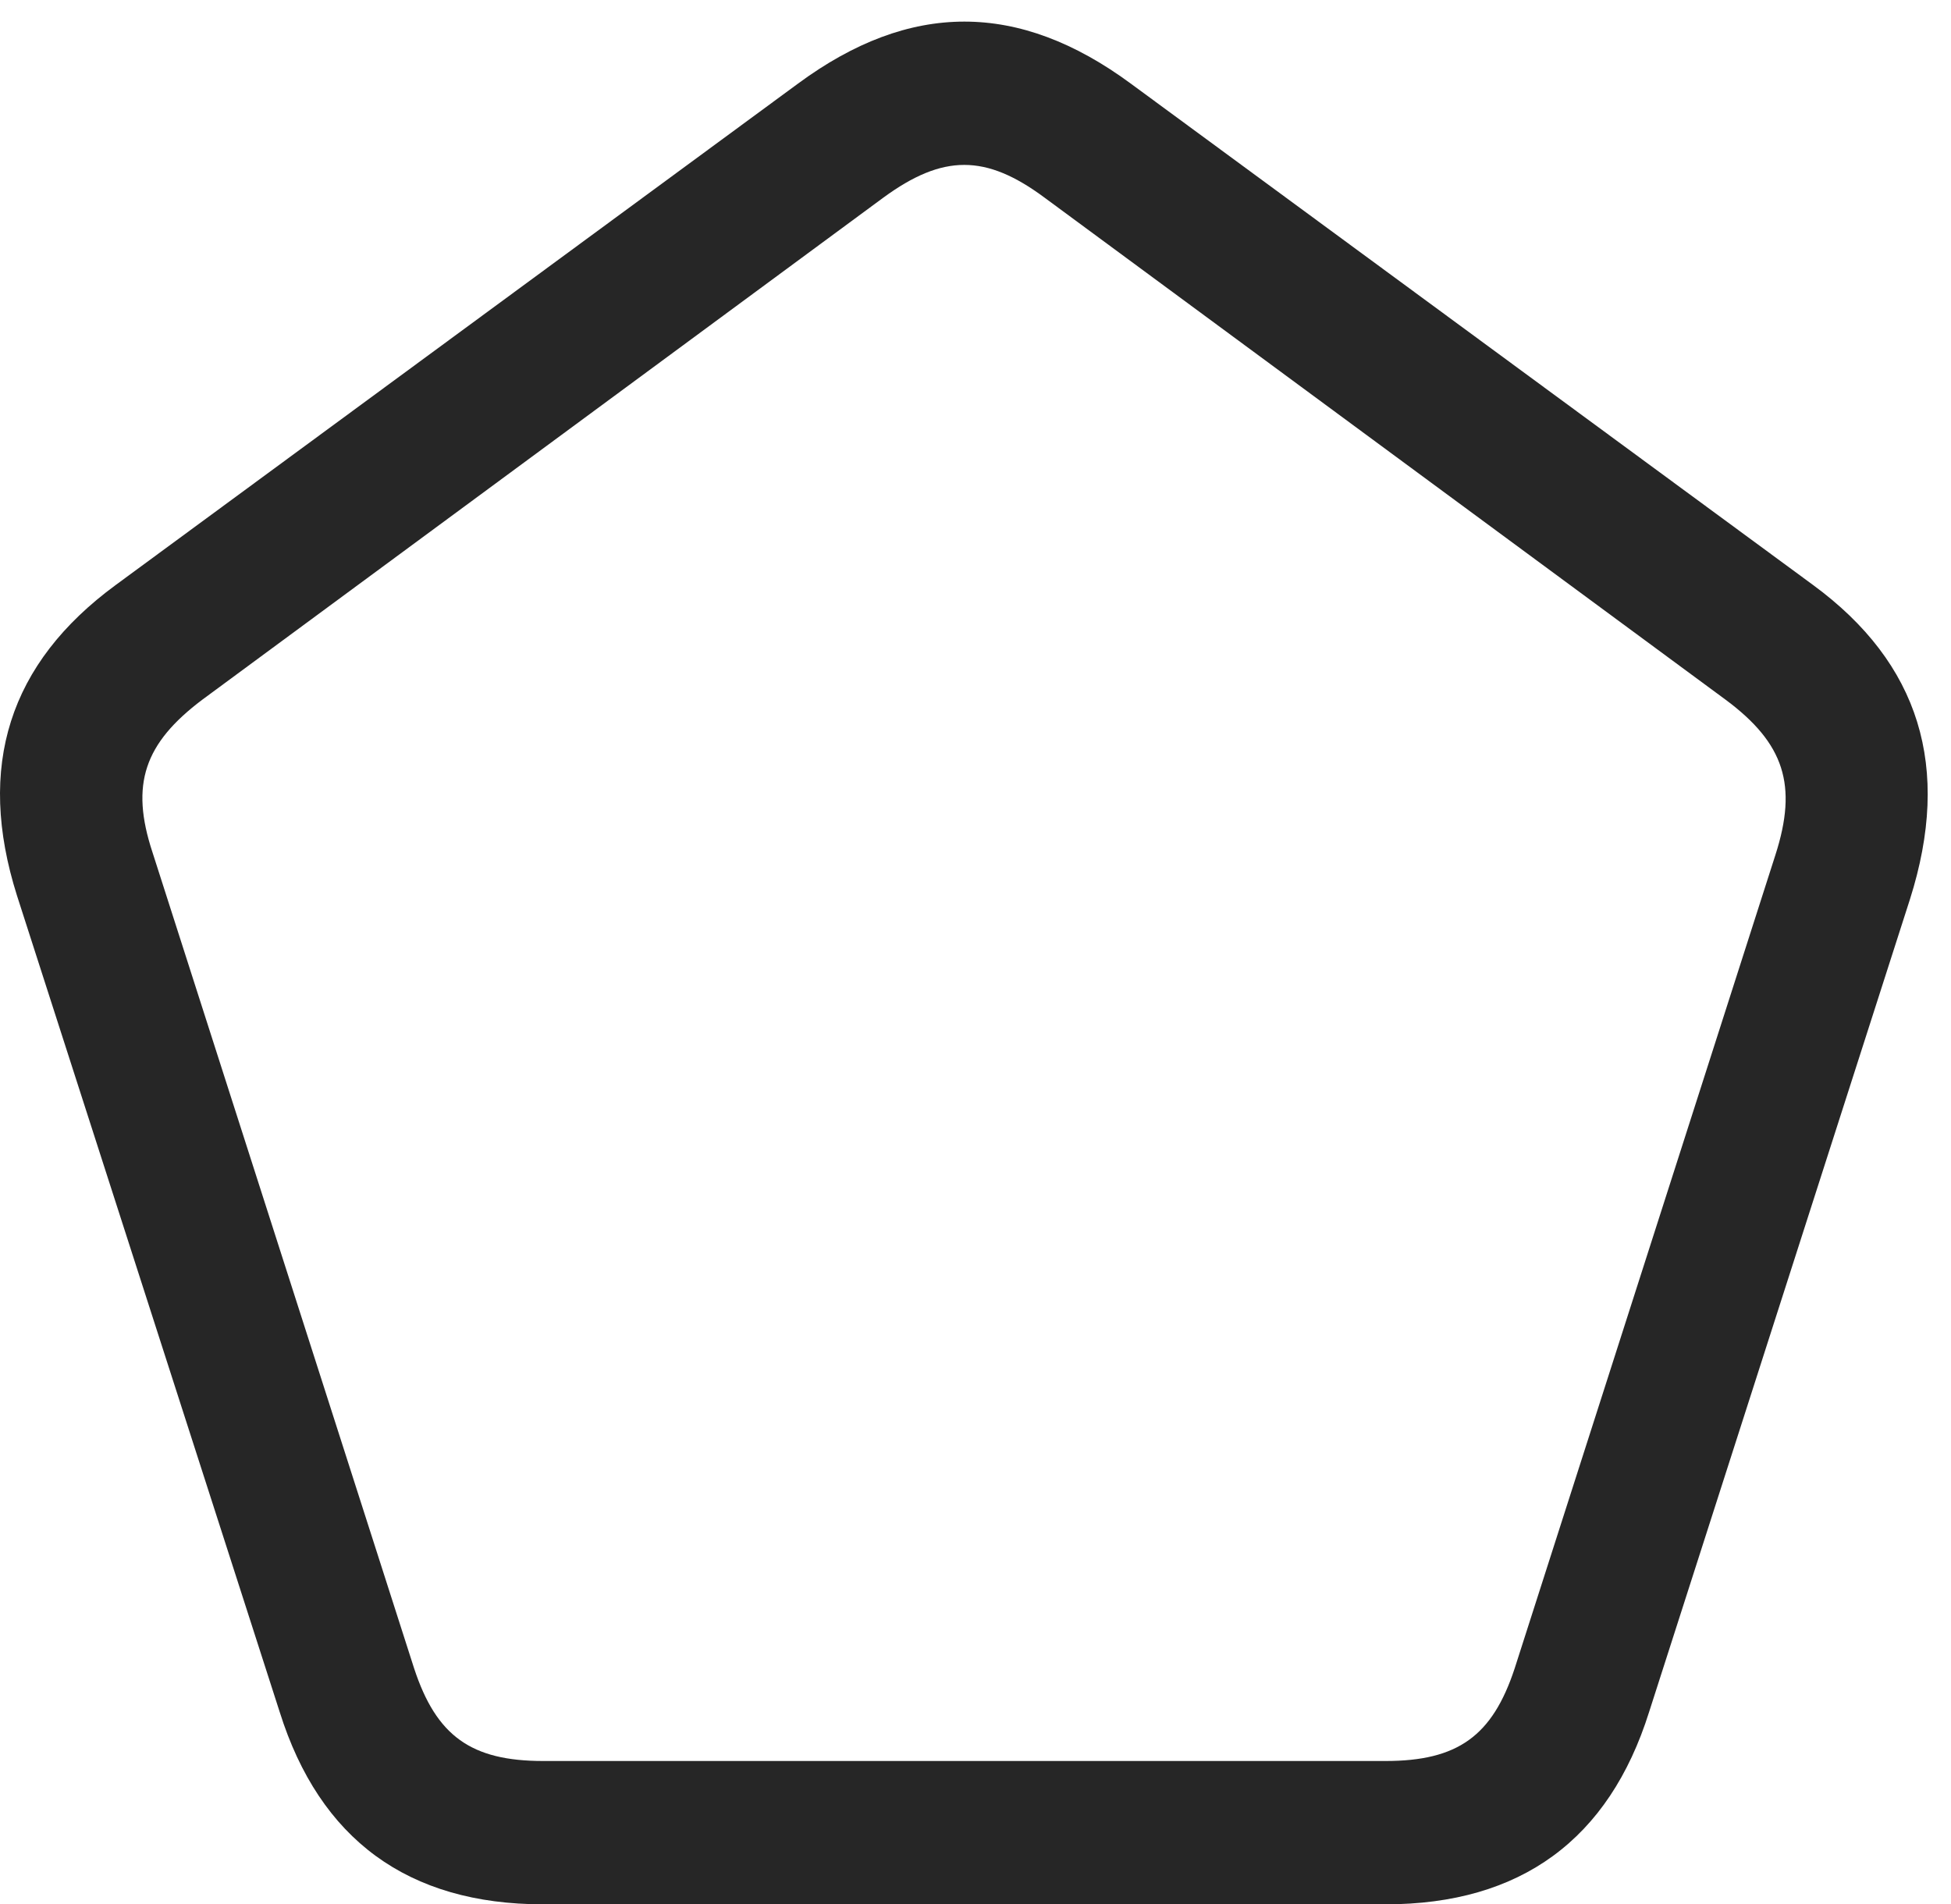 <?xml version="1.0" encoding="UTF-8"?>
<!--Generator: Apple Native CoreSVG 326-->
<!DOCTYPE svg
PUBLIC "-//W3C//DTD SVG 1.1//EN"
       "http://www.w3.org/Graphics/SVG/1.1/DTD/svg11.dtd">
<svg version="1.1" xmlns="http://www.w3.org/2000/svg" xmlns:xlink="http://www.w3.org/1999/xlink" viewBox="0 0 29.958 29.244">
 <g>
  <rect height="29.244" opacity="0" width="29.958" x="0" y="0"/>
  <path d="M0.261 13.754L4.295 26.291C4.91 28.246 6.263 29.244 8.341 29.244L21.275 29.244C23.353 29.244 24.707 28.246 25.322 26.291L29.328 13.809C29.97 11.785 29.478 10.185 27.838 8.982L17.365 1.285C15.642 0.014 13.974 0.014 12.252 1.285L1.779 8.982C0.138 10.185-0.367 11.771 0.261 13.754ZM2.34 13.084C1.998 12.045 2.216 11.416 3.105 10.746L13.564 3.035C14.48 2.365 15.136 2.365 16.039 3.035L26.498 10.746C27.4 11.416 27.605 12.059 27.263 13.125L23.258 25.621C22.916 26.66 22.383 27.043 21.275 27.043L8.341 27.043C7.234 27.043 6.701 26.66 6.359 25.621Z" fill="black" fill-opacity="0.85"/>
 </g>
</svg>
